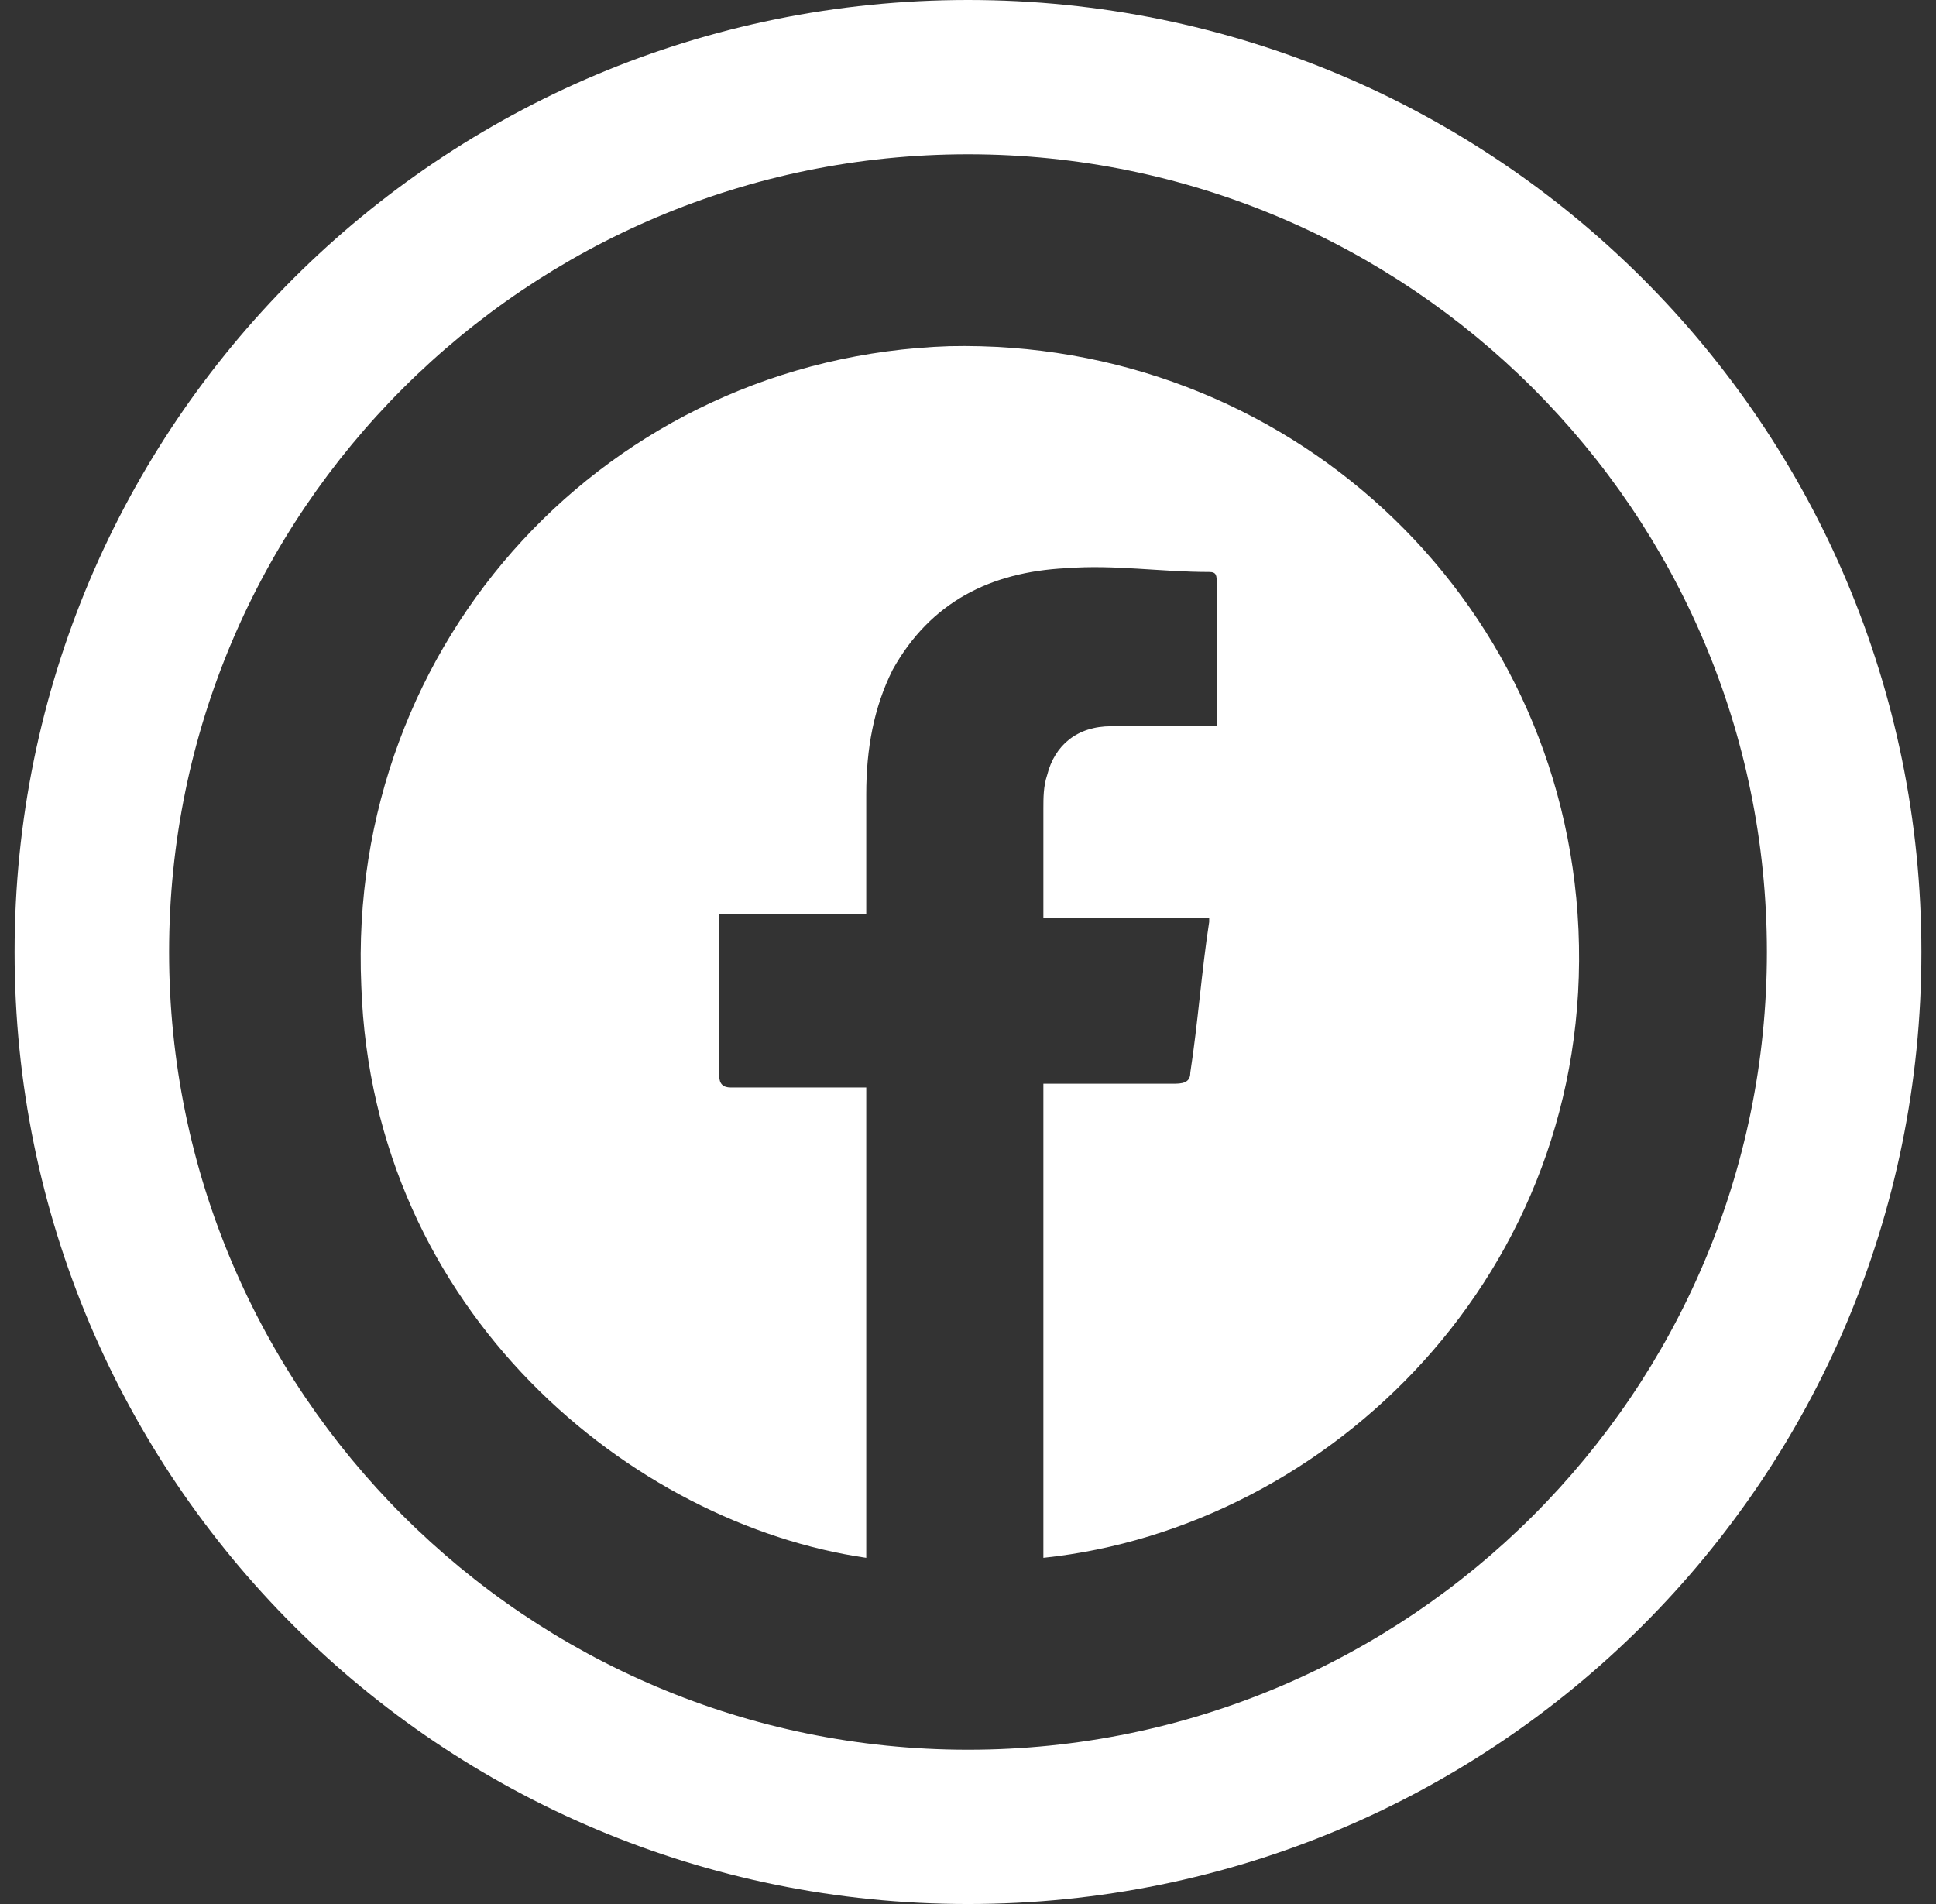 <svg width="61" height="60" viewBox="0 0 61 60" fill="none" xmlns="http://www.w3.org/2000/svg">
<rect x="0" y="0" width="61" height="60" fill="#333333" stroke="none"/>
<path d="M32.875 49.091C32.875 44.111 32.875 39.13 32.875 34.15C32.993 34.15 33.112 34.15 33.231 34.15C34.537 34.15 35.724 34.15 37.03 34.15C37.387 34.15 37.505 34.032 37.505 33.794C37.743 32.253 37.861 30.593 38.099 29.051V28.933C36.318 28.933 34.656 28.933 32.875 28.933C32.875 28.814 32.875 28.696 32.875 28.577C32.875 27.51 32.875 26.443 32.875 25.494C32.875 25.138 32.875 24.783 32.993 24.427C33.231 23.478 33.943 22.885 35.012 22.885C35.962 22.885 37.03 22.885 37.98 22.885C38.099 22.885 38.218 22.885 38.336 22.885C38.336 22.767 38.336 22.648 38.336 22.648C38.336 21.225 38.336 19.802 38.336 18.38C38.336 18.142 38.336 18.024 38.099 18.024C36.555 18.024 35.131 17.787 33.587 17.905C31.212 18.024 29.313 18.972 28.125 21.107C27.532 22.293 27.294 23.597 27.294 25.02C27.294 26.206 27.294 27.273 27.294 28.459C27.294 28.577 27.294 28.696 27.294 28.814C25.75 28.814 24.207 28.814 22.663 28.814C22.663 28.933 22.663 29.051 22.663 29.17C22.663 30.712 22.663 32.253 22.663 33.913C22.663 34.15 22.782 34.269 23.02 34.269C24.326 34.269 25.632 34.269 26.938 34.269C27.057 34.269 27.175 34.269 27.294 34.269C27.294 39.249 27.294 44.111 27.294 49.091C19.933 48.024 11.74 41.383 11.384 31.067C10.909 20.158 19.22 11.265 29.906 10.909C40.474 10.672 49.26 18.735 49.735 29.289C50.21 40.079 41.898 48.142 32.875 49.091Z" fill="white"/>
<path d="M30.5 4.862C44.392 4.862 55.672 16.127 55.672 30C55.672 43.873 44.392 55.138 30.5 55.138C16.608 55.138 5.328 43.873 5.328 30C5.328 16.127 16.608 4.862 30.5 4.862ZM30.5 0C13.877 0 0.46 13.399 0.46 30C0.46 46.601 13.877 60 30.5 60C47.123 60 60.54 46.601 60.54 30C60.54 13.399 47.123 0 30.5 0Z" fill="white"/>
</svg>
